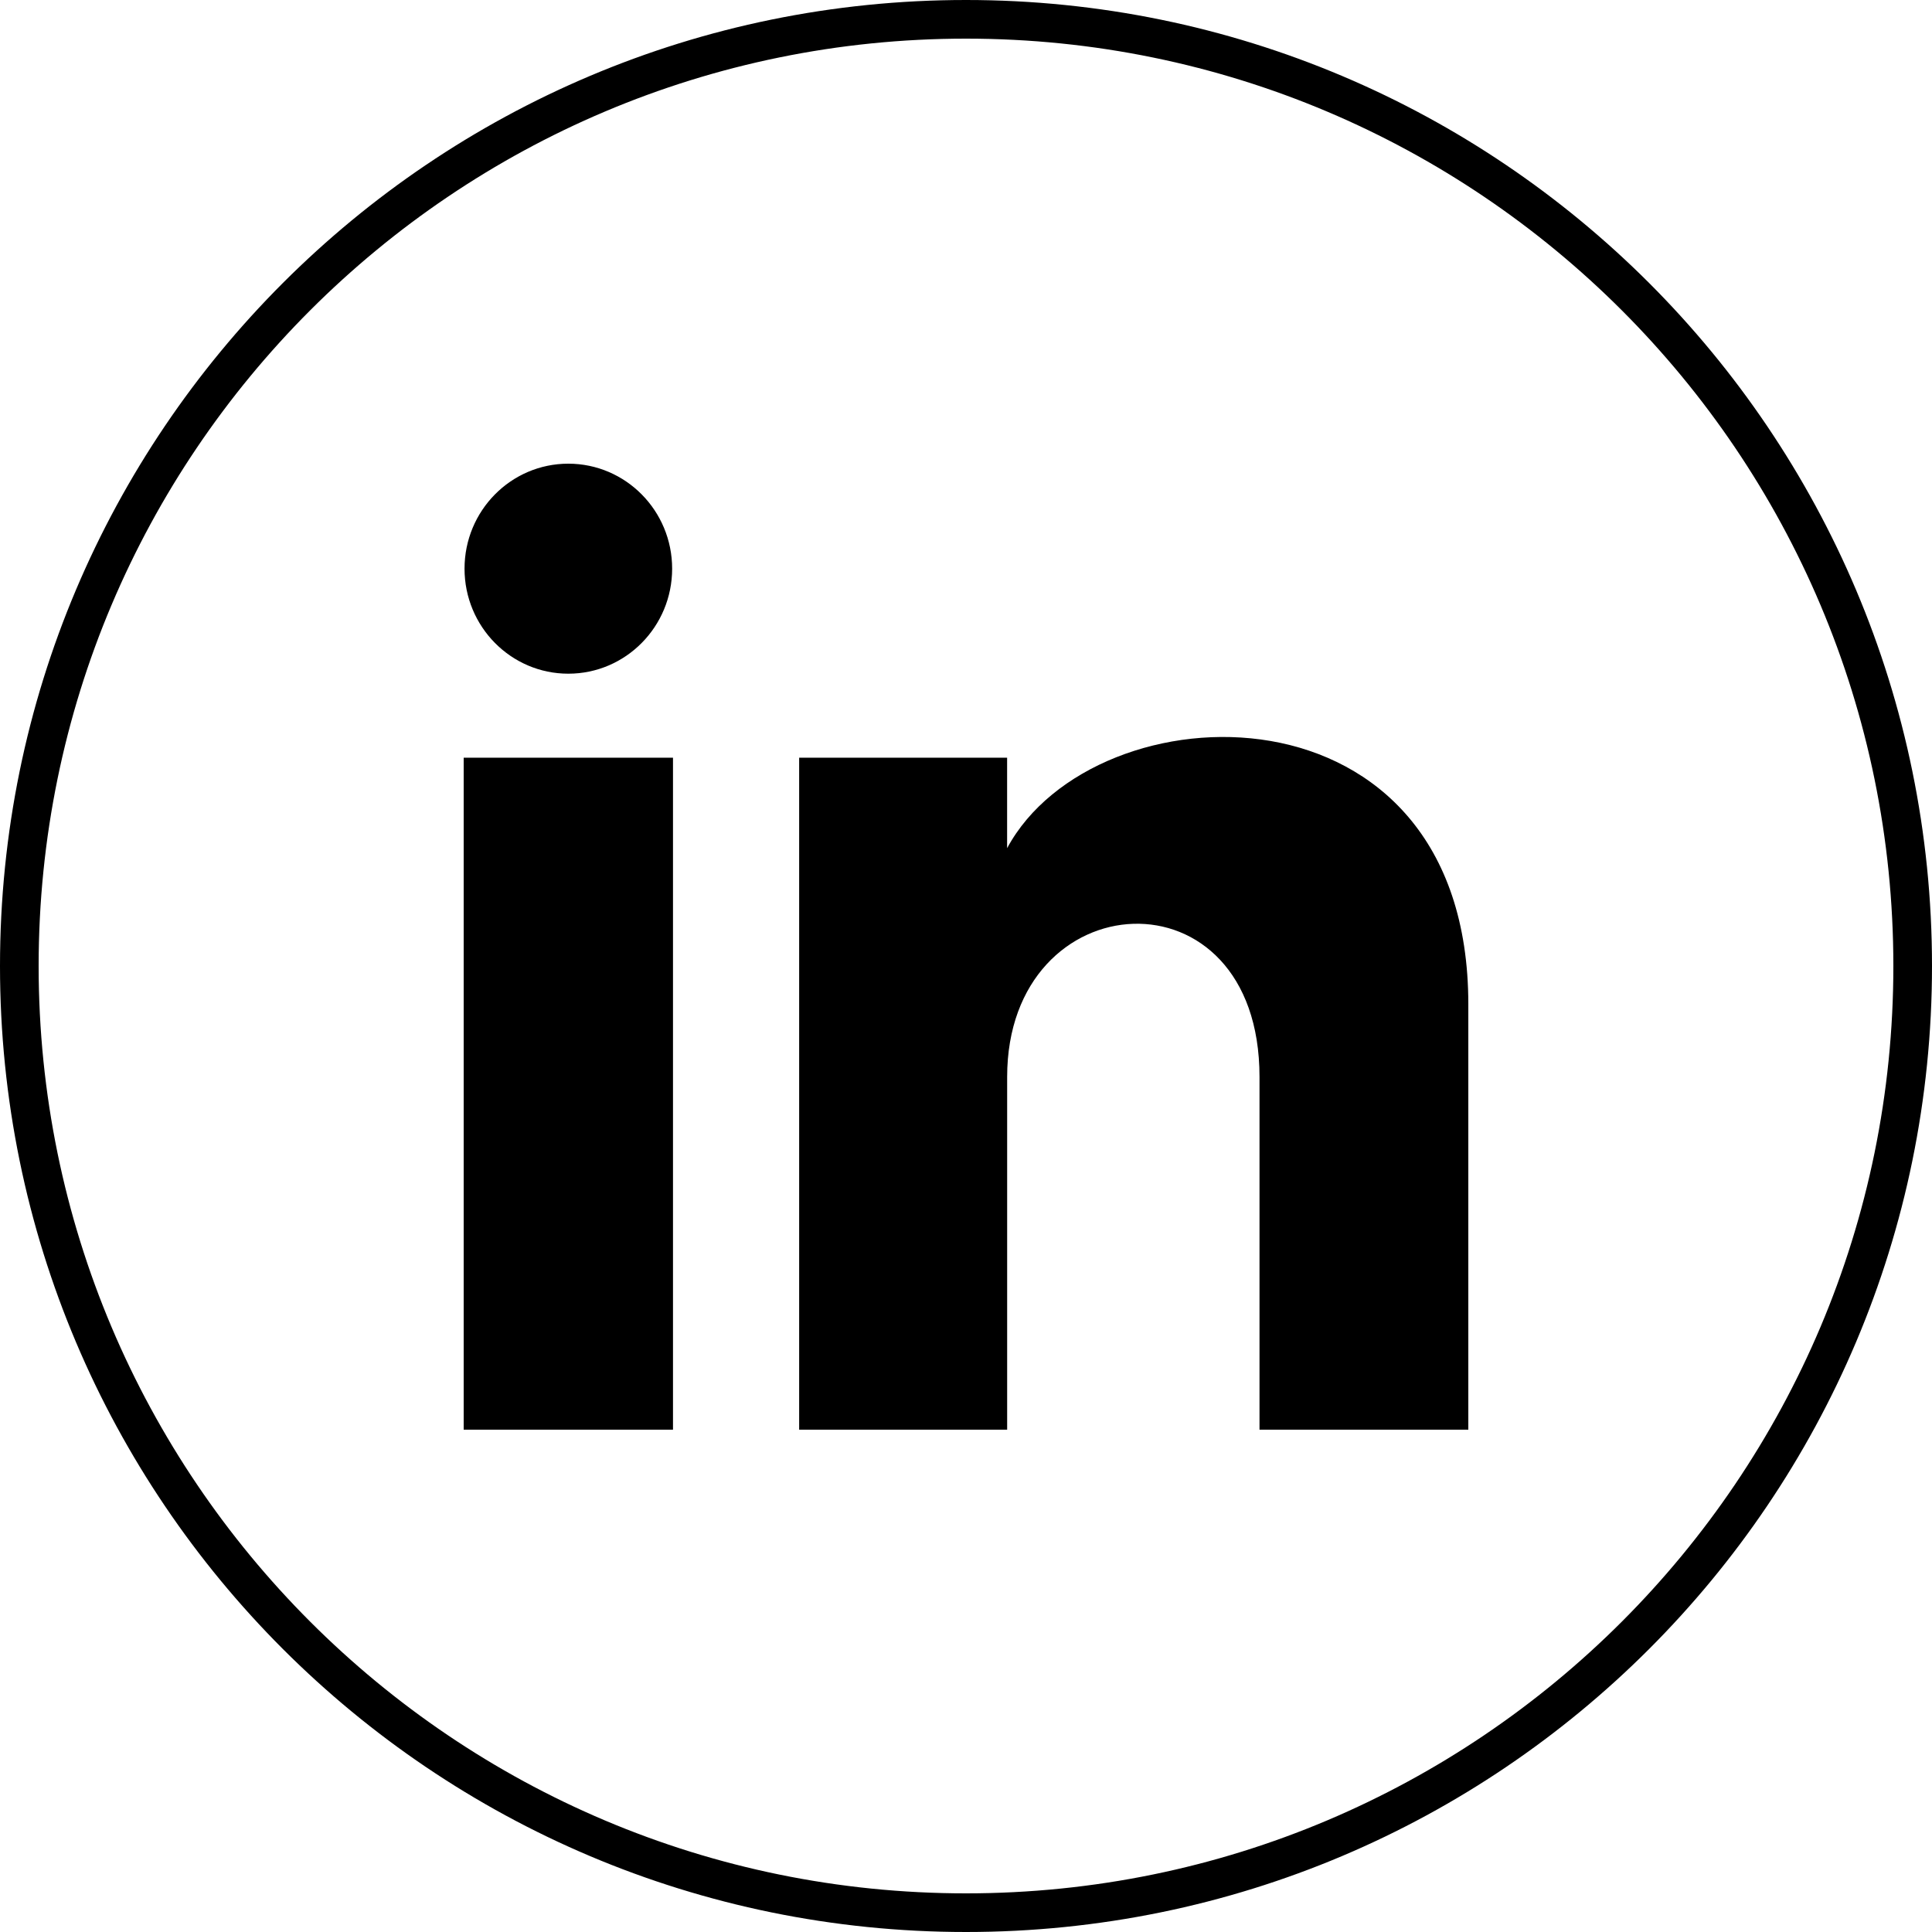 <svg width="50" height="50" viewBox="0 0 50 50" fill="none" xmlns="http://www.w3.org/2000/svg">
<path fill-rule="evenodd" clip-rule="evenodd" d="M49 25C49 38.255 38.255 49 25 49C11.745 49 1 38.255 1 25C1 11.745 11.745 1 25 1C38.255 1 49 11.745 49 25ZM50 25C50 38.807 38.807 50 25 50C11.193 50 0 38.807 0 25C0 11.193 11.193 0 25 0C38.807 0 50 11.193 50 25ZM14.708 17.435C16.192 17.435 17.395 16.218 17.395 14.717C17.395 13.217 16.192 12 14.708 12C13.224 12 12.022 13.217 12.022 14.717C12.022 16.218 13.224 17.435 14.708 17.435ZM12 37V19.609H17.417V37H12ZM20.682 19.609H26.064V21.951C28.334 17.735 38 17.423 38 25.988V37H32.596V27.871C32.596 22.379 26.065 22.795 26.065 27.871V37H20.682V19.609Z" fill="black"/>
</svg>
